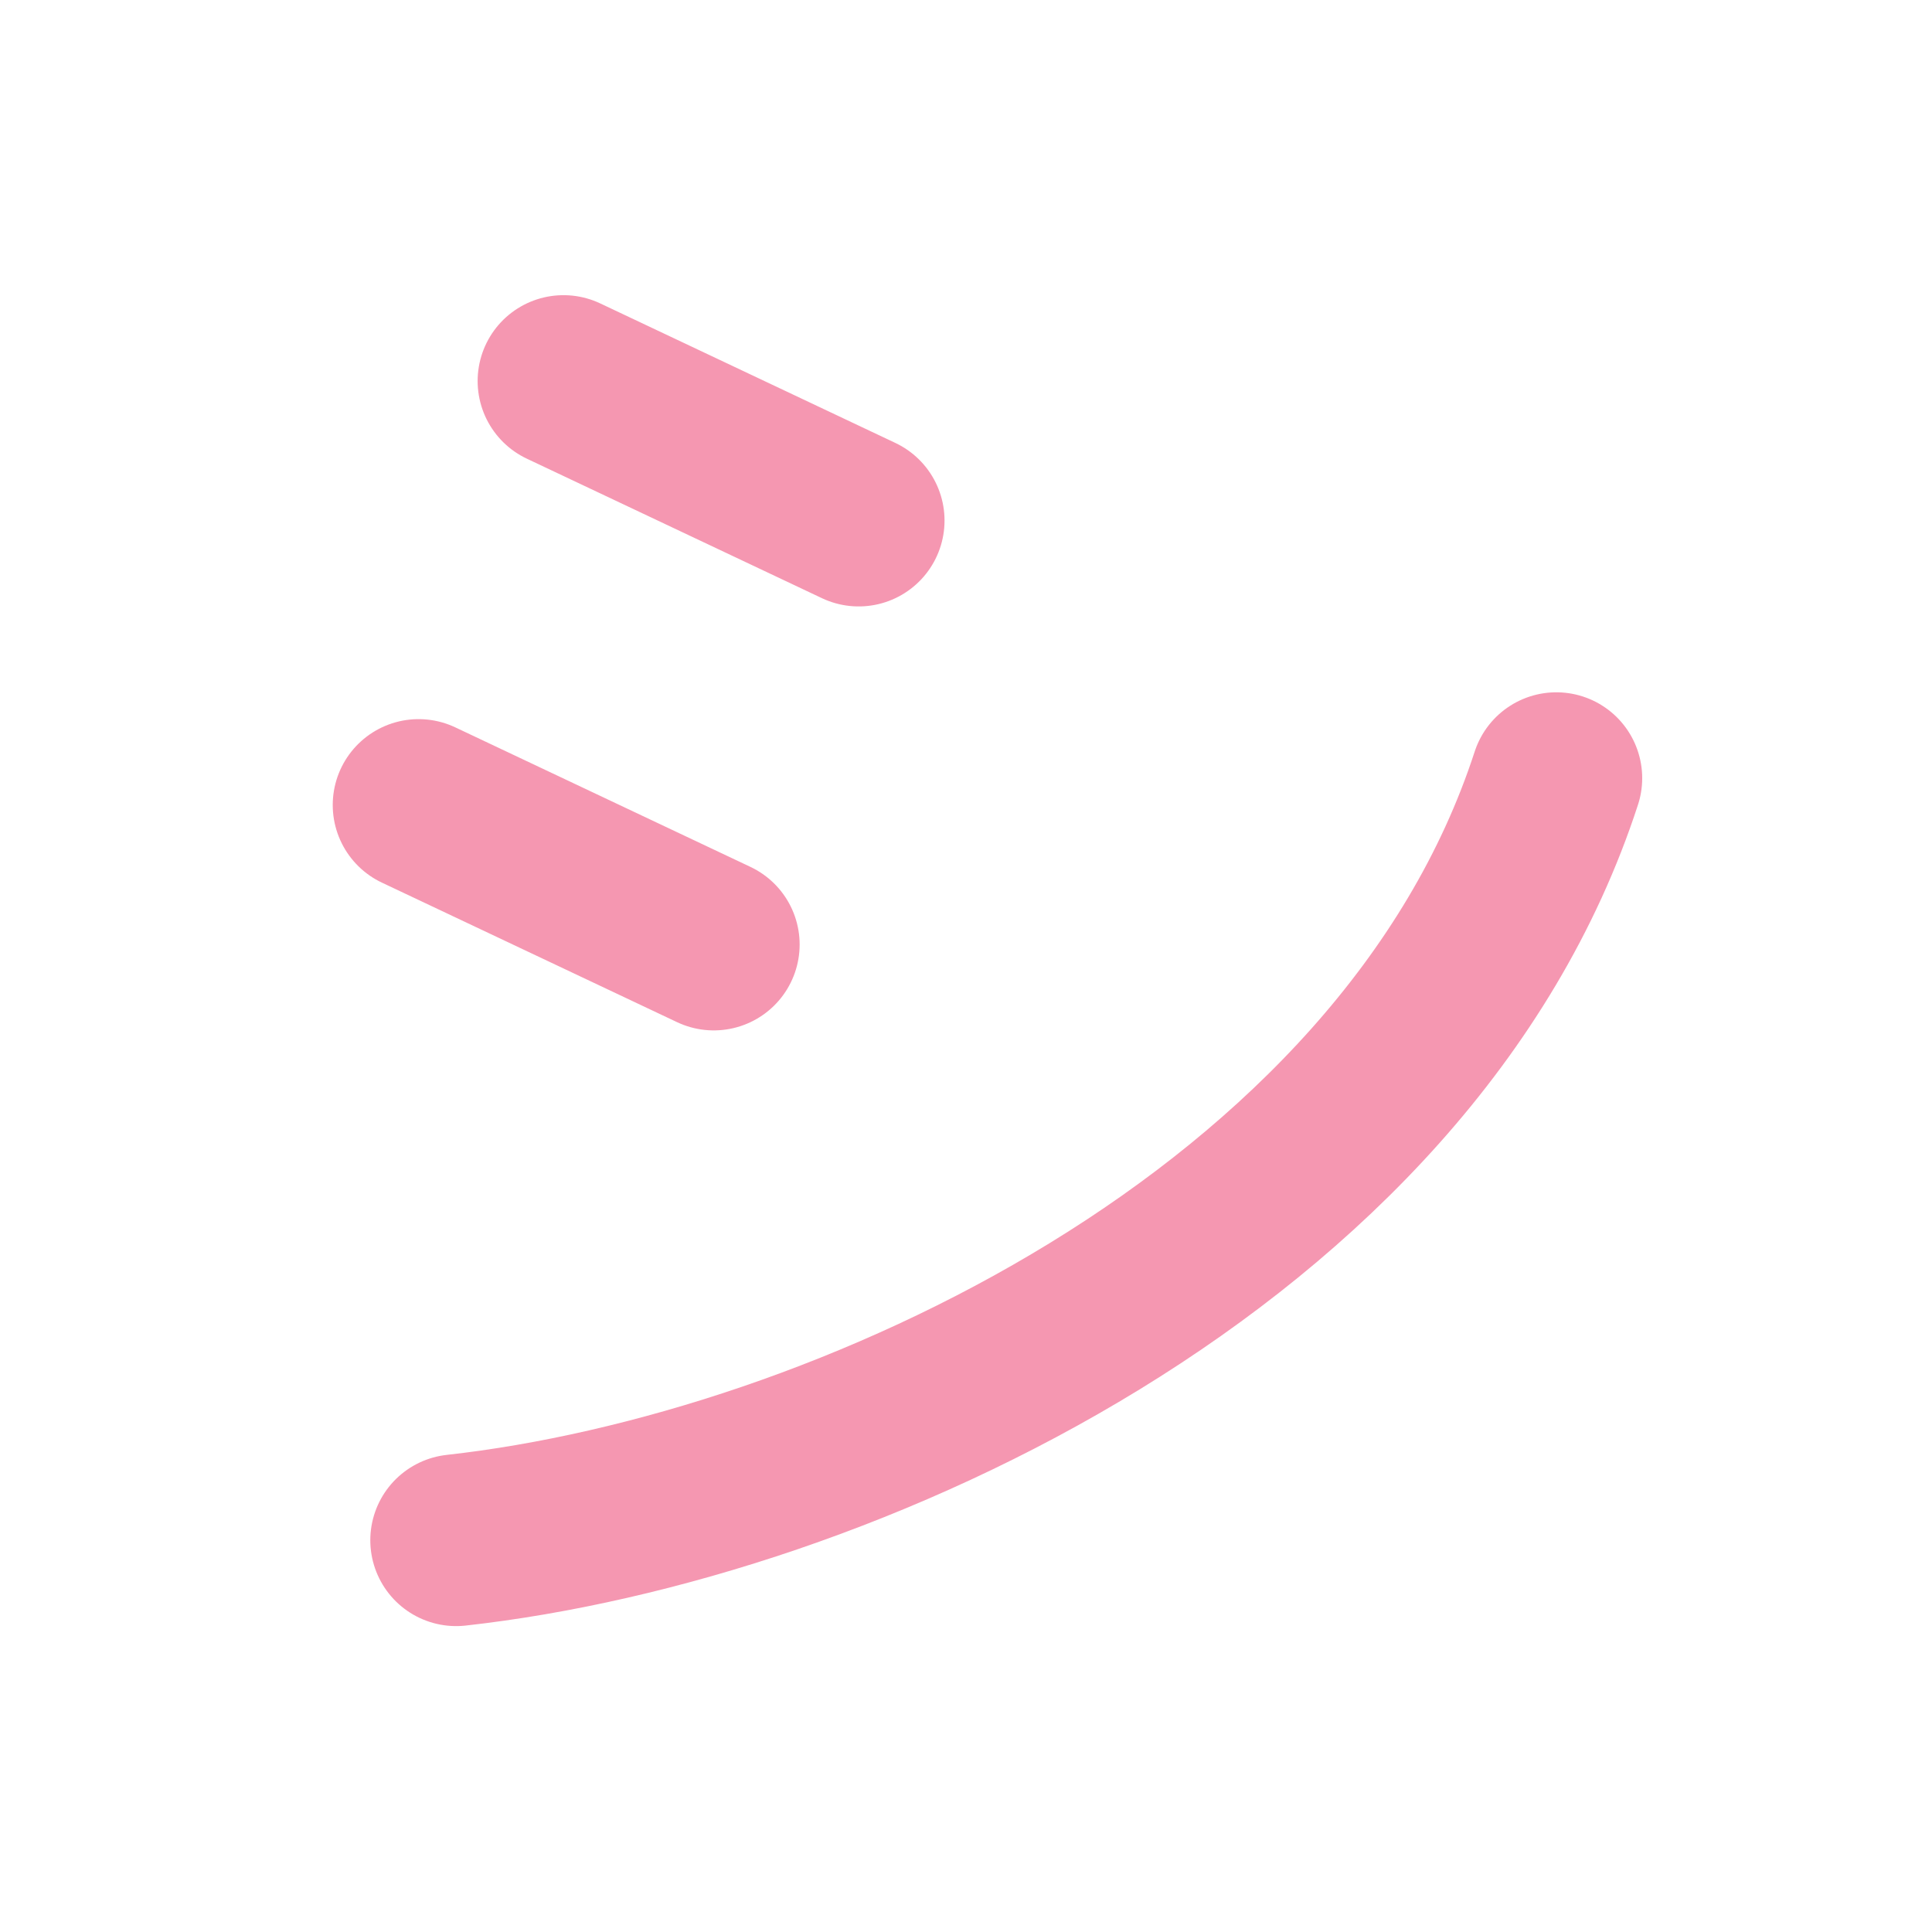 <?xml version="1.0" encoding="UTF-8" standalone="no"?>
<svg width="180px" height="180px" viewBox="0 0 180 180" version="1.1" xmlns="http://www.w3.org/2000/svg" xmlns:xlink="http://www.w3.org/1999/xlink">
    <!-- Generator: Sketch 3.8.1 (29687) - http://www.bohemiancoding.com/sketch -->
    <title>katakana_shi</title>
    <desc>Created with Sketch.</desc>
    <defs></defs>
    <g id="Page-1" stroke="none" stroke-width="1" fill="none" fill-rule="evenodd" stroke-linecap="round" stroke-linejoin="round">
        <g id="katakana_shi" stroke="#F597B1" stroke-width="16">
            <path d="M52.5,35.5 L80,48.5" id="Path-35"></path>
            <path d="M39,75 L66.5,88" id="Path-35-Copy"></path>
            <path d="M42.5,143.5 C78.5,139.5 131,115.5 145,72.5" id="Path-37"></path>
        </g>
    </g>
</svg>